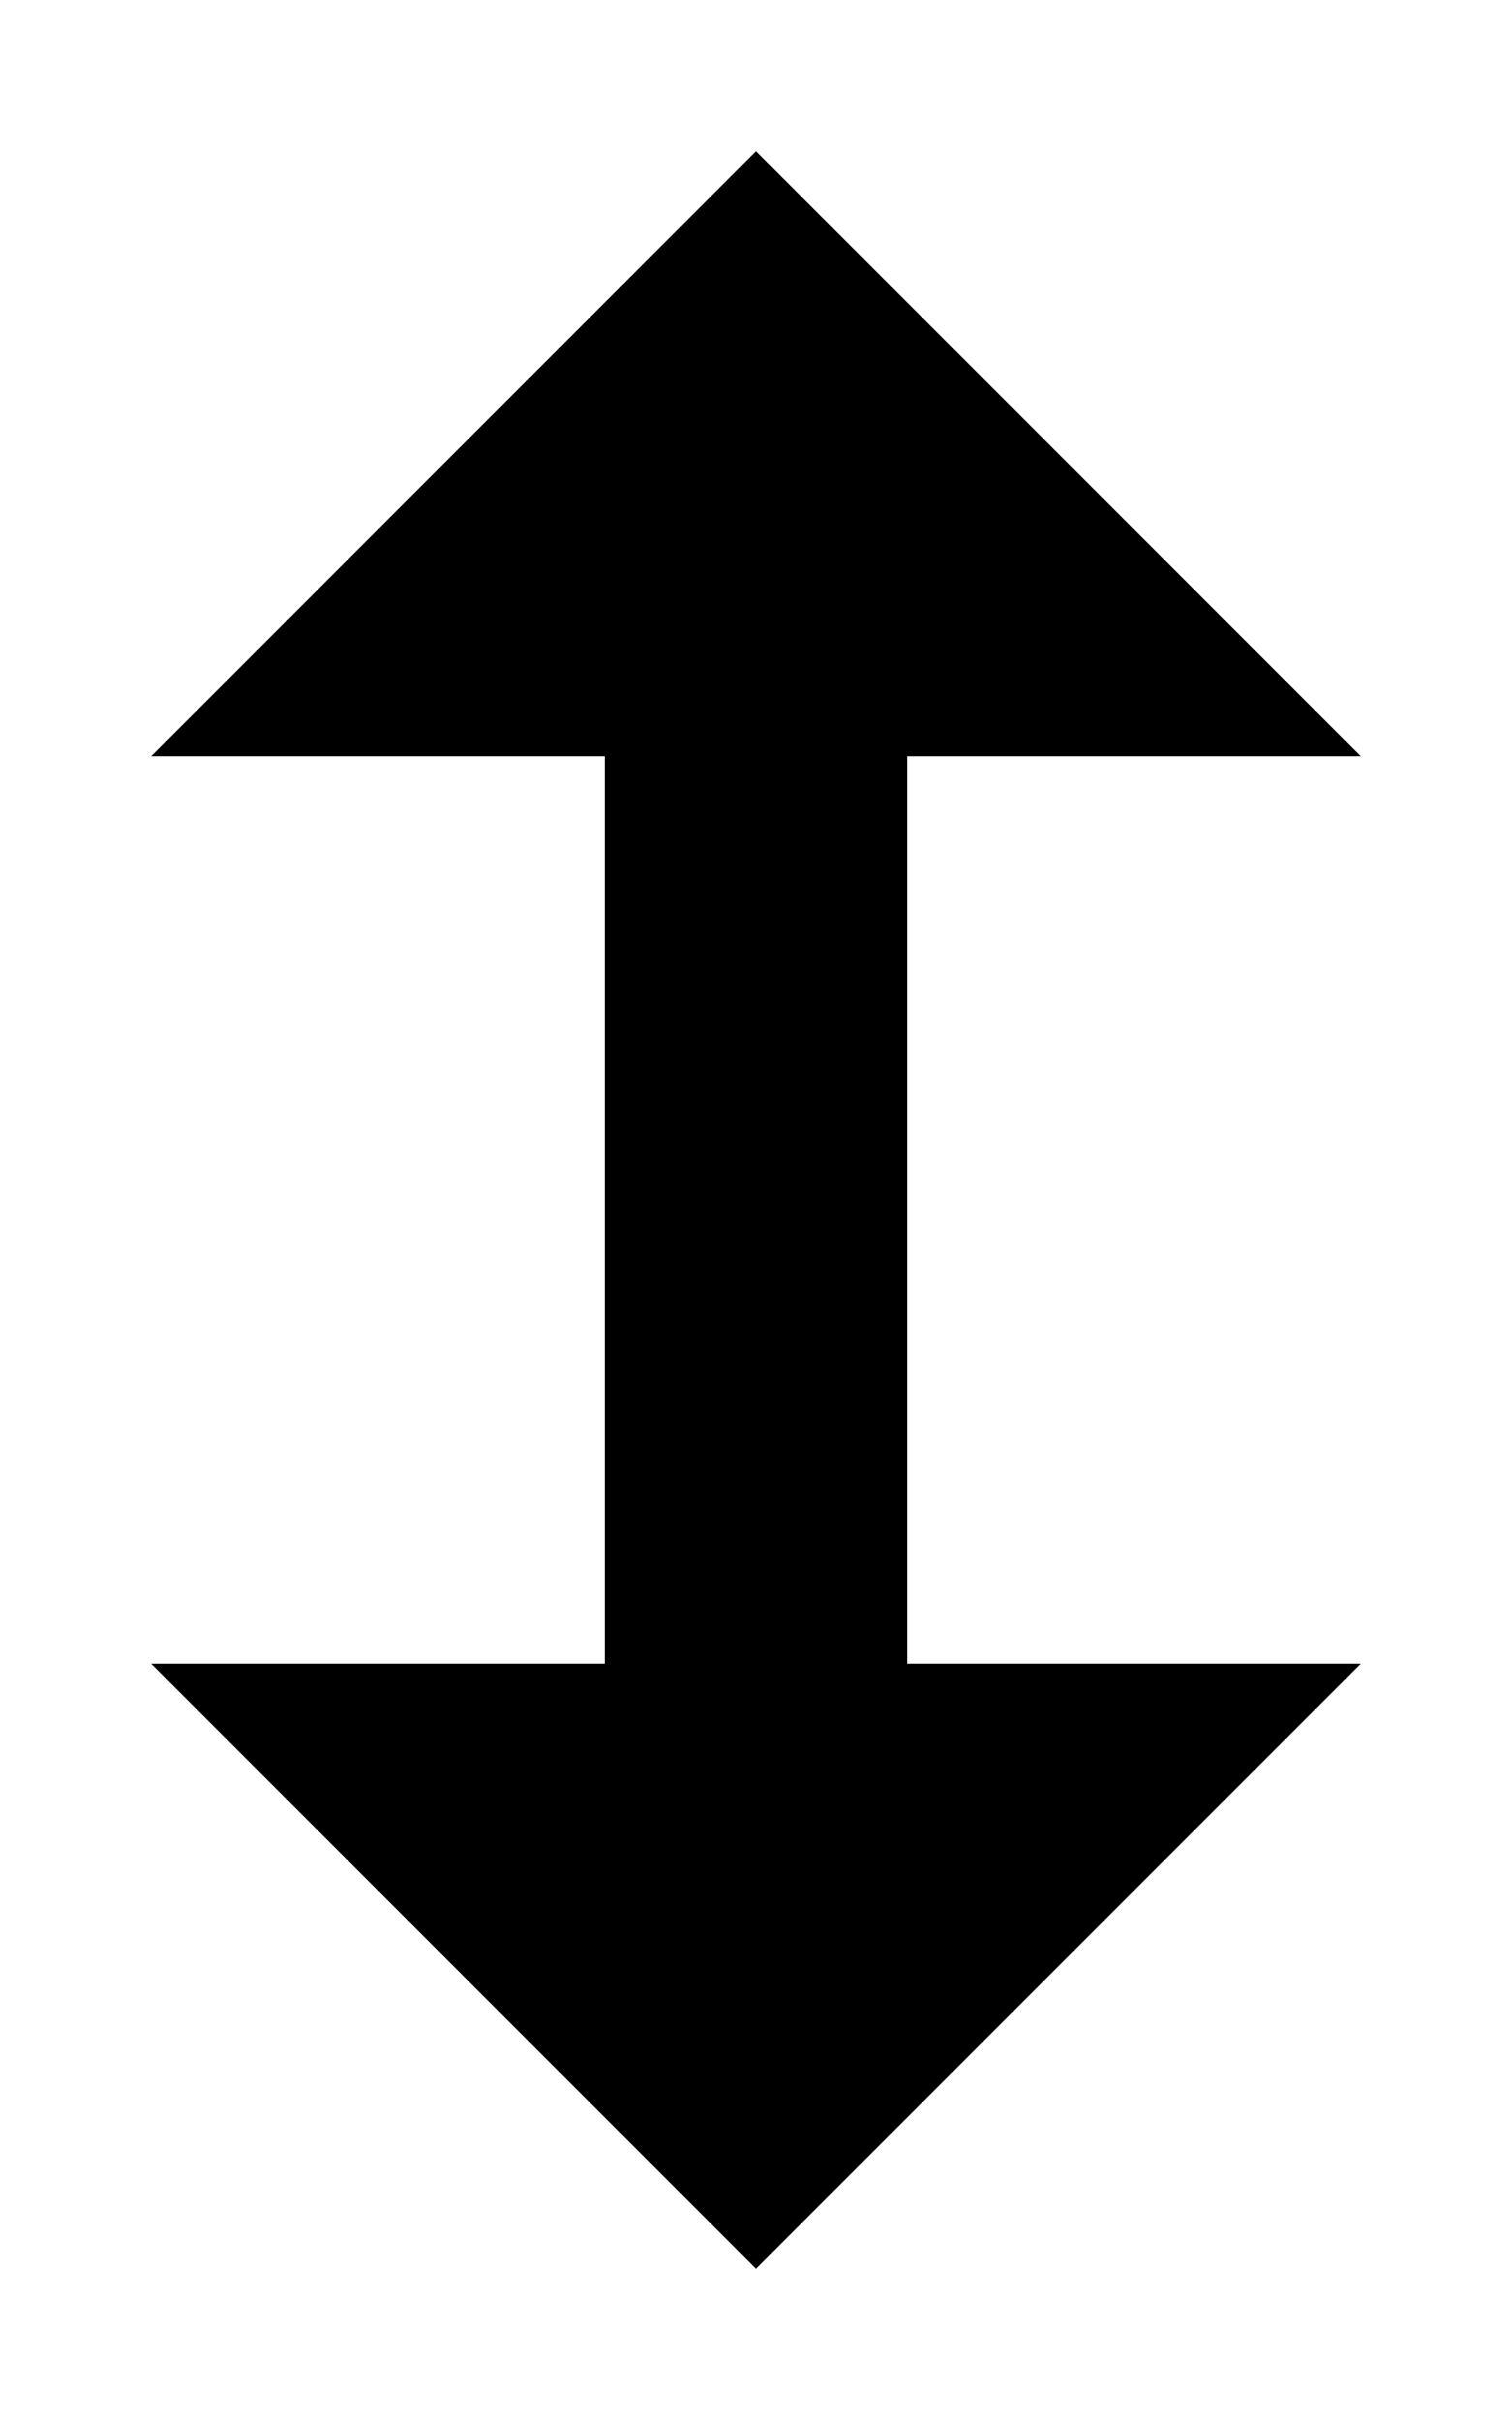 <svg data-icon="CursorResizeNs" aria-hidden="true" focusable="false" viewBox="0 0 10 16" version="1.1" xmlns="http://www.w3.org/2000/svg">
  <path fill="currentColor" d="M6 5h3L5 1 1 5h3v6H1l4 4 4-4H6z"></path>
</svg>